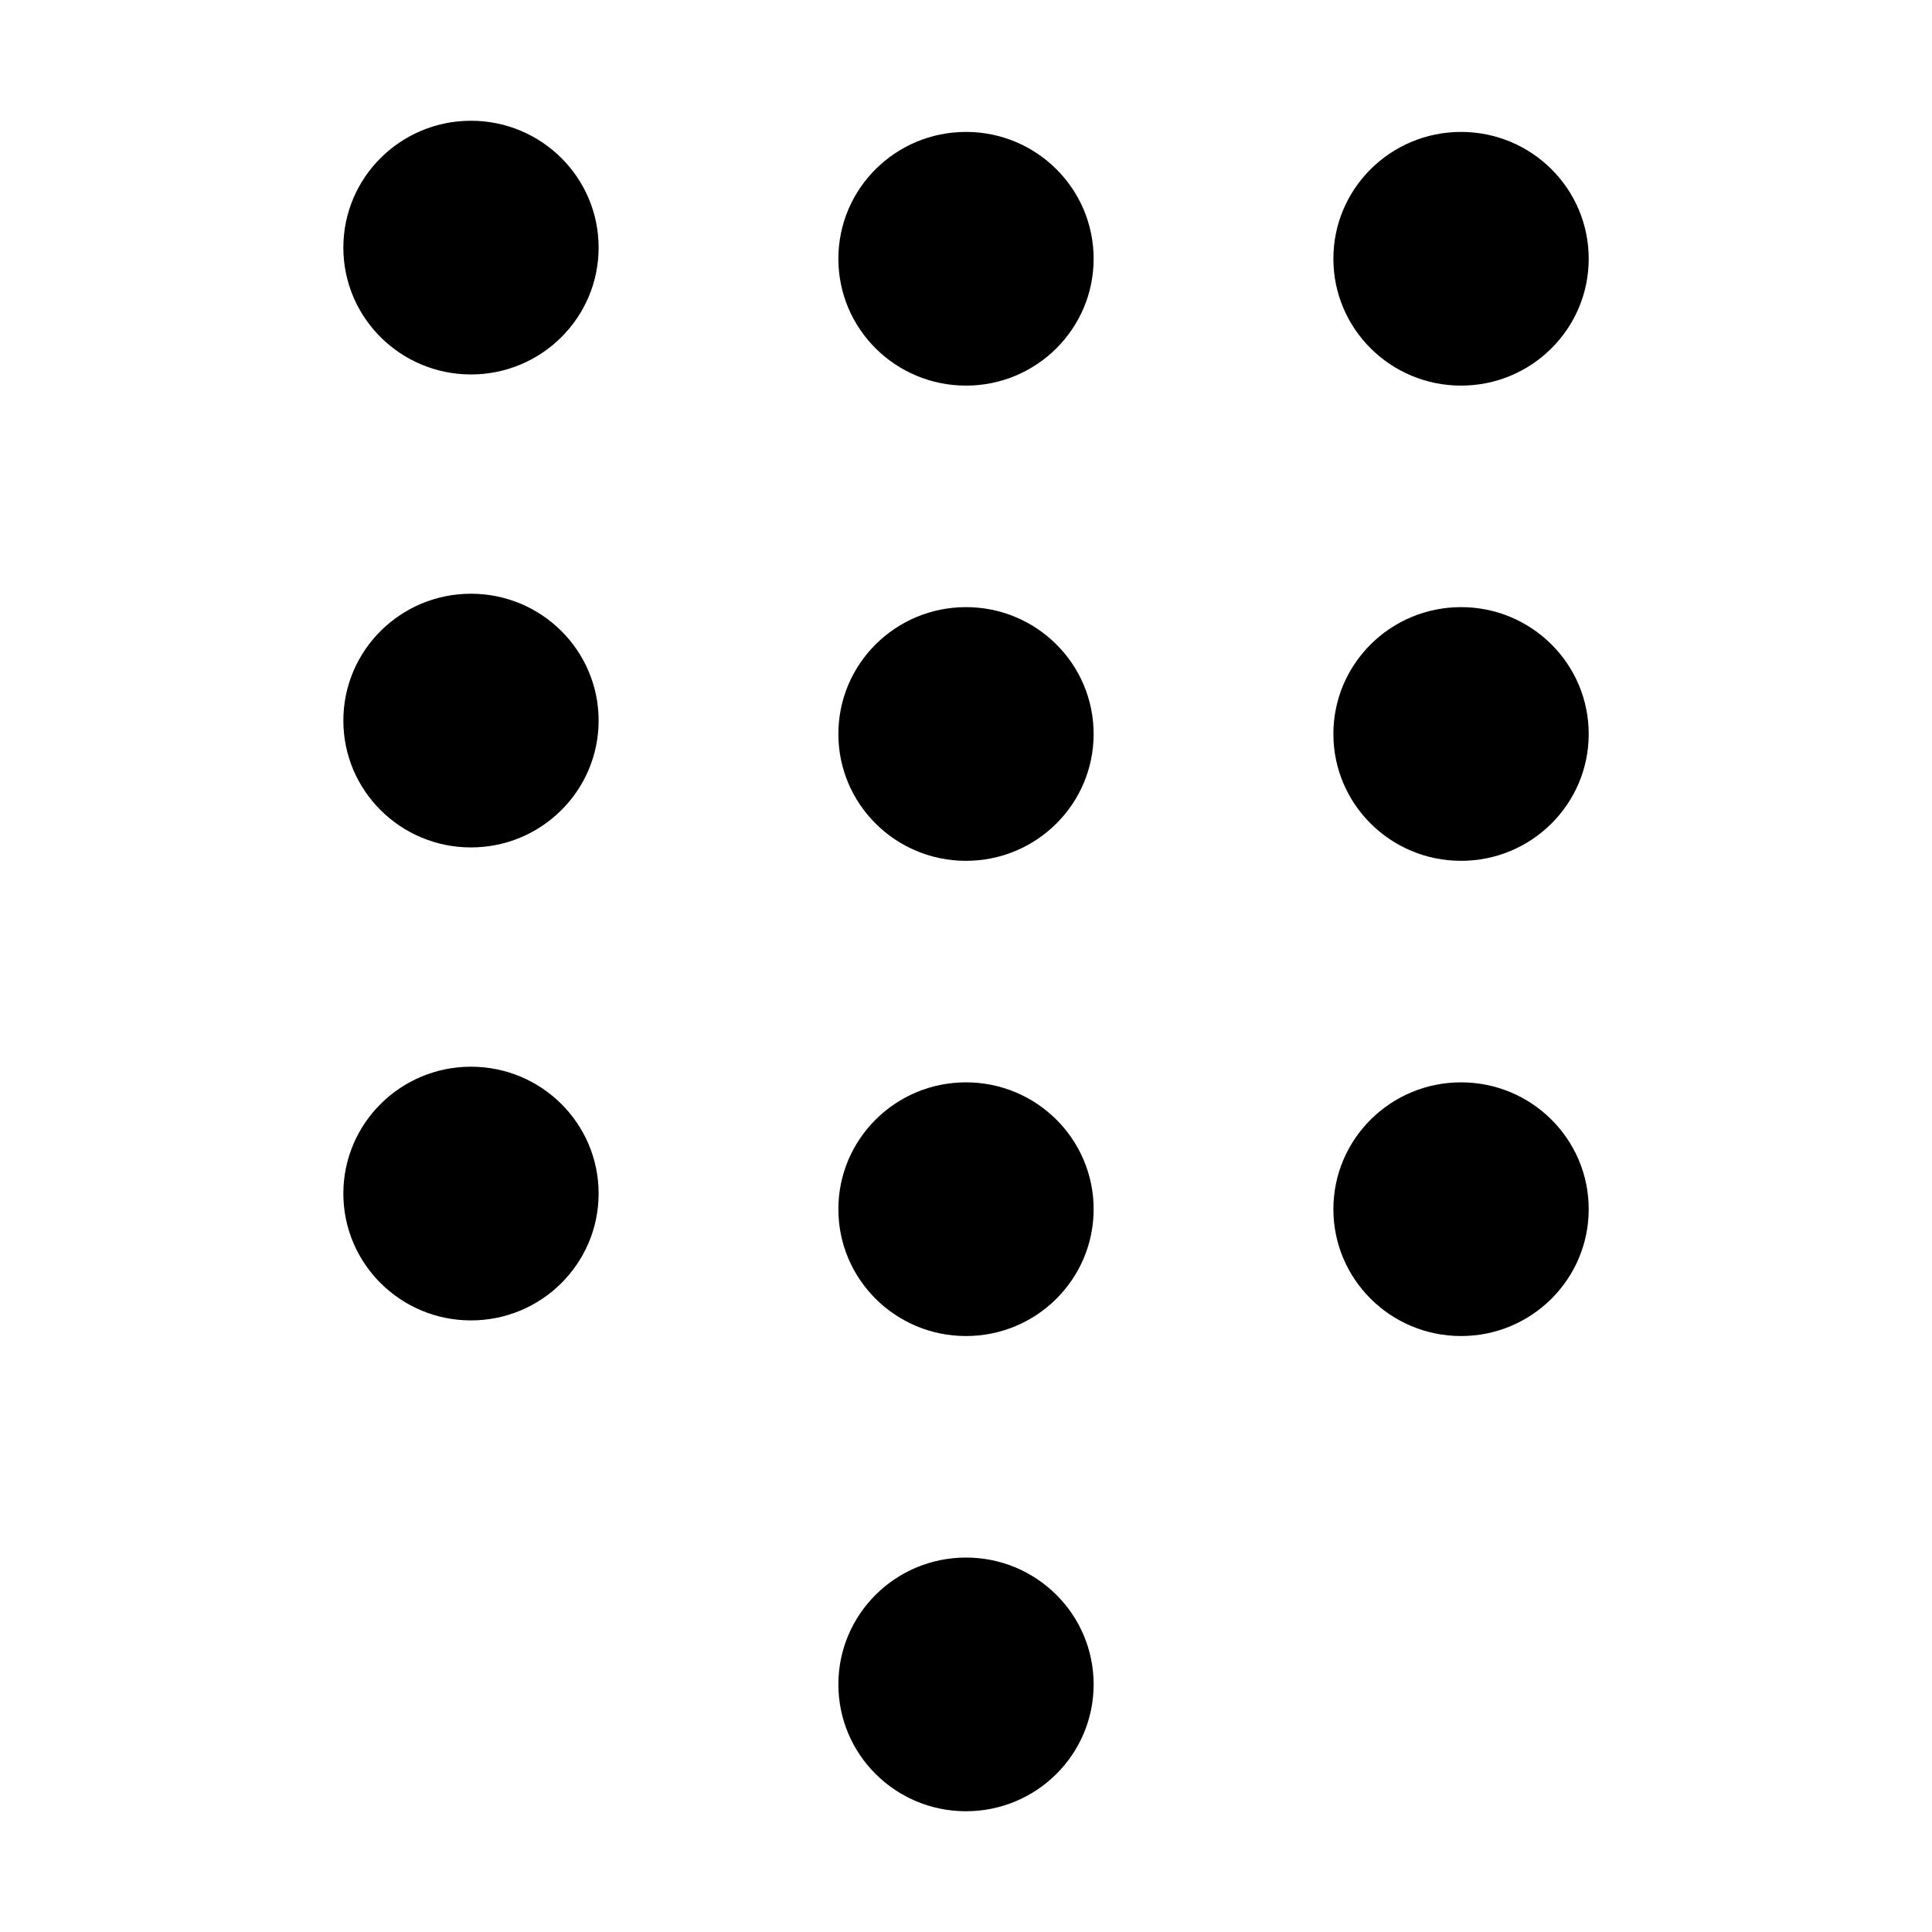 <svg width="32" height="32" viewBox="0 0 32 32" fill="none" xmlns="http://www.w3.org/2000/svg">
<path d="M7.801 6.202C8.968 6.202 9.915 5.262 9.915 4.101C9.915 2.94 8.968 2 7.801 2C6.634 2 5.687 2.94 5.687 4.101C5.687 5.262 6.634 6.202 7.801 6.202Z" fill="black"/>
<path d="M13.886 4.286C13.886 5.447 14.832 6.387 16 6.387C17.167 6.387 18.114 5.447 18.114 4.286C18.114 3.125 17.167 2.185 16 2.185C14.832 2.185 13.886 3.125 13.886 4.286Z" fill="black"/>
<path d="M16 14.258C17.167 14.258 18.114 13.318 18.114 12.157C18.114 10.996 17.167 10.056 16 10.056C14.832 10.056 13.886 10.996 13.886 12.157C13.886 13.318 14.832 14.258 16 14.258Z" fill="black"/>
<path d="M18.114 20.028C18.114 21.189 17.167 22.129 16 22.129C14.832 22.129 13.886 21.189 13.886 20.028C13.886 18.867 14.832 17.927 16 17.927C17.167 17.927 18.114 18.867 18.114 20.028Z" fill="black"/>
<path d="M16 30C17.167 30 18.114 29.06 18.114 27.899C18.114 26.738 17.167 25.798 16 25.798C14.832 25.798 13.886 26.738 13.886 27.899C13.886 29.06 14.832 30 16 30Z" fill="black"/>
<path d="M26.314 4.286C26.314 5.447 25.367 6.387 24.2 6.387C23.032 6.387 22.085 5.447 22.085 4.286C22.085 3.125 23.032 2.185 24.2 2.185C25.367 2.185 26.314 3.125 26.314 4.286Z" fill="black"/>
<path d="M24.2 14.258C25.367 14.258 26.314 13.318 26.314 12.157C26.314 10.996 25.367 10.056 24.2 10.056C23.032 10.056 22.085 10.996 22.085 12.157C22.085 13.318 23.032 14.258 24.2 14.258Z" fill="black"/>
<path d="M26.314 20.028C26.314 21.189 25.367 22.129 24.2 22.129C23.032 22.129 22.085 21.189 22.085 20.028C22.085 18.867 23.032 17.927 24.2 17.927C25.367 17.927 26.314 18.867 26.314 20.028Z" fill="black"/>
<path d="M9.915 11.935C9.915 13.096 8.968 14.036 7.801 14.036C6.634 14.036 5.687 13.096 5.687 11.935C5.687 10.774 6.634 9.834 7.801 9.834C8.968 9.834 9.915 10.774 9.915 11.935Z" fill="black"/>
<path d="M7.801 21.87C8.968 21.87 9.915 20.93 9.915 19.769C9.915 18.608 8.968 17.668 7.801 17.668C6.634 17.668 5.687 18.608 5.687 19.769C5.687 20.93 6.634 21.87 7.801 21.87Z" fill="black"/>
</svg>

